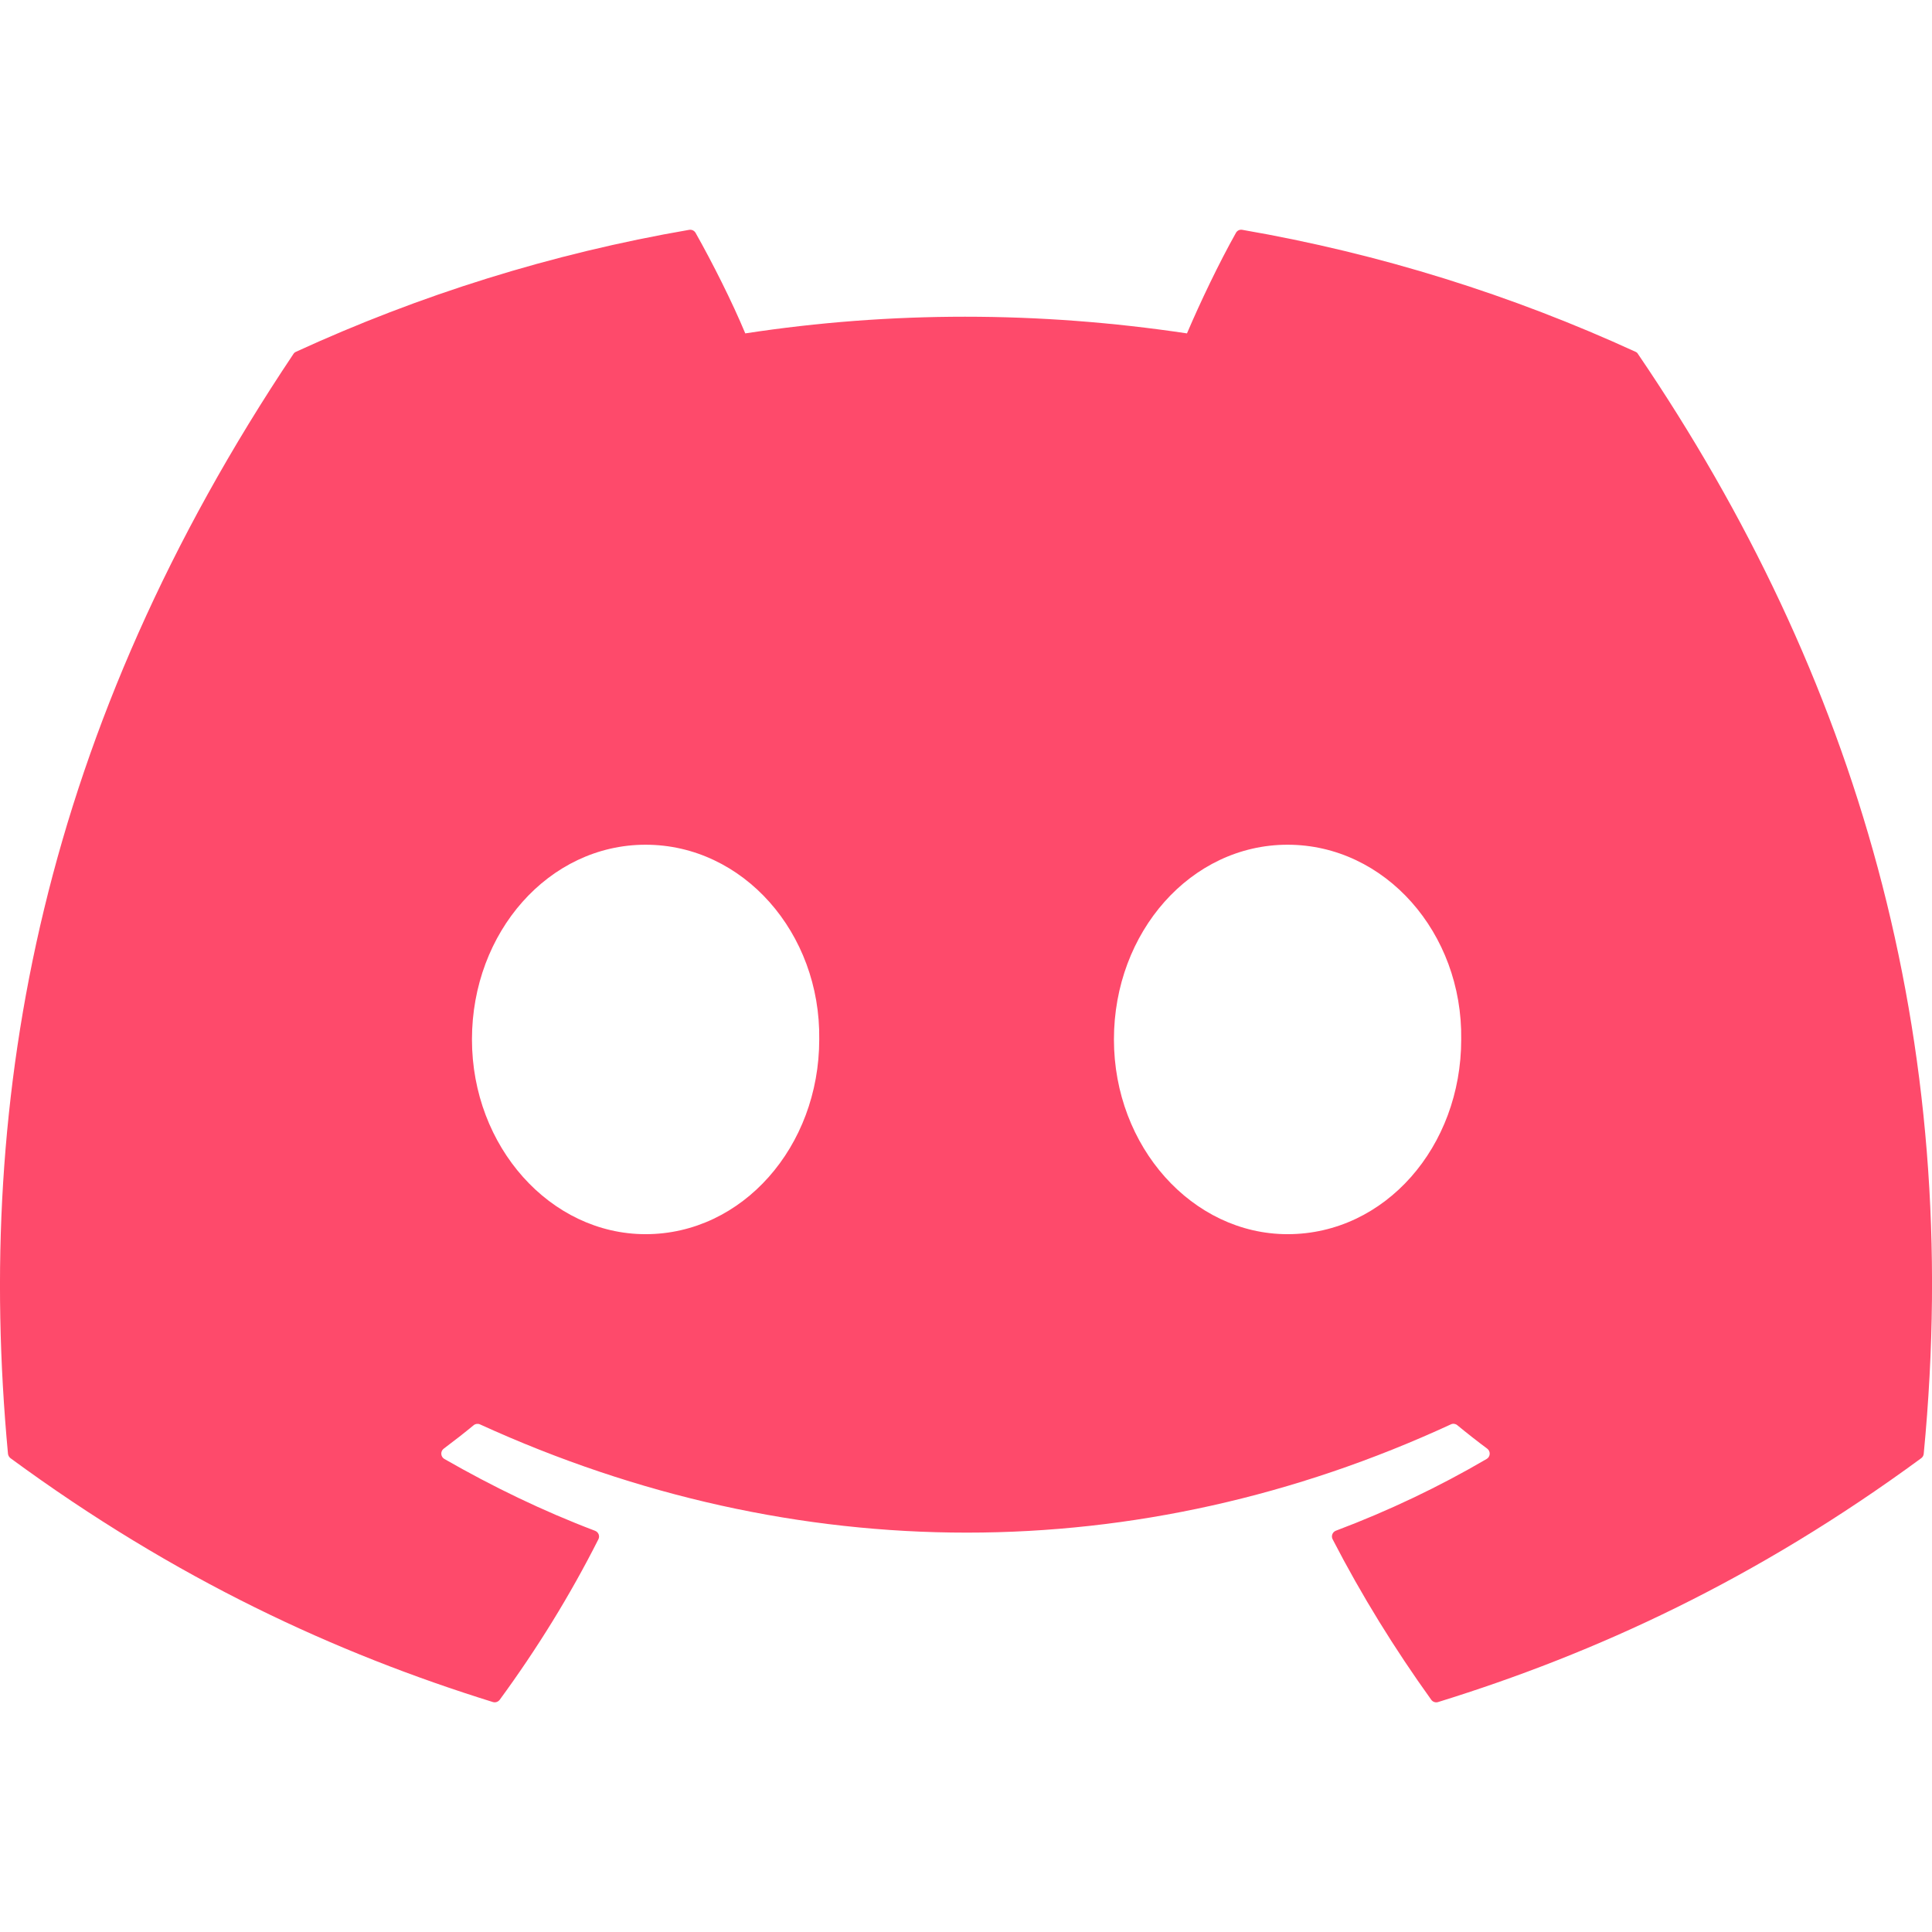 <?xml version="1.0" encoding="UTF-8" standalone="no"?>
<!-- Created with Inkscape (http://www.inkscape.org/) -->

<svg
   xmlns:dc="http://purl.org/dc/elements/1.1/"
   xmlns:cc="http://creativecommons.org/ns#"
   xmlns:rdf="http://www.w3.org/1999/02/22-rdf-syntax-ns#"
   xmlns:svg="http://www.w3.org/2000/svg"
   xmlns="http://www.w3.org/2000/svg"
   xmlns:sodipodi="http://sodipodi.sourceforge.net/DTD/sodipodi-0.dtd"
   xmlns:inkscape="http://www.inkscape.org/namespaces/inkscape"
   width="77.673mm"
   height="77.673mm"
   viewBox="0 0 77.673 77.673"
   version="1.1"
   id="svg859"
   inkscape:version="0.92.5 (2060ec1f9f, 2020-04-08)"
   sodipodi:docname="discord.svg">
  <sodipodi:namedview
     id="namedview861"
     pagecolor="#ffffff"
     bordercolor="#666666"
     borderopacity="1.0"
     inkscape:pageshadow="2"
     inkscape:pageopacity="0.0"
     inkscape:pagecheckerboard="0"
     inkscape:document-units="mm"
     showgrid="false"
     fit-margin-top="0"
     fit-margin-left="0"
     fit-margin-right="0"
     fit-margin-bottom="0"
     inkscape:zoom="1.4467452"
     inkscape:cx="144.4622"
     inkscape:cy="50.803692"
     inkscape:window-width="2560"
     inkscape:window-height="1308"
     inkscape:window-x="1920"
     inkscape:window-y="27"
     inkscape:window-maximized="1"
     inkscape:current-layer="g1675" />
  <defs
     id="defs856">
    <clipPath
       id="clip0">
      <rect
         width="71"
         height="55"
         id="rect1662"
         x="0"
         y="0"
         style="fill:#ffffff" />
    </clipPath>
  </defs>
  <g
     inkscape:label="Layer 1"
     inkscape:groupmode="layer"
     id="layer1"
     transform="translate(-3.775,15.387)">
    <g
       style="fill:none"
       id="g1675"
       transform="matrix(1.094,0,0,1.094,3.775,2.632)">
      <path
         d="m 60.104,-3.543 c -4.525,-2.076 -9.378,-3.606 -14.452,-4.482 -0.092,-0.017 -0.185,0.025 -0.232,0.11 -0.624,1.11 -1.315,2.558 -1.8,3.696 -5.457,-0.817 -10.886,-0.817 -16.232,0 -0.484,-1.163 -1.201,-2.586 -1.827,-3.696 -0.048,-0.082 -0.14,-0.124 -0.232,-0.11 -5.071,0.873 -9.924,2.403 -14.452,4.482 -0.039,0.017 -0.073,0.045 -0.095,0.082 C 1.578,10.29 -0.944,23.703 0.293,36.95 c 0.006,0.065 0.042,0.127 0.092,0.166 6.073,4.46 11.956,7.167 17.729,8.962 0.092,0.028 0.19,-0.006 0.249,-0.082 1.366,-1.865 2.583,-3.832 3.627,-5.899 0.062,-0.121 0.003,-0.265 -0.123,-0.313 -1.931,-0.733 -3.77,-1.626 -5.538,-2.64 -0.14,-0.082 -0.151,-0.282 -0.022,-0.378 0.372,-0.279 0.745,-0.569 1.1,-0.862 0.064,-0.053 0.154,-0.065 0.23,-0.031 11.62,5.305 24.199,5.305 35.682,0 0.076,-0.037 0.165,-0.025 0.232,0.028 0.355,0.293 0.728,0.586 1.103,0.865 0.129,0.096 0.12,0.296 -0.02,0.378 -1.769,1.034 -3.607,1.907 -5.541,2.637 -0.126,0.048 -0.182,0.194 -0.12,0.316 1.066,2.065 2.284,4.032 3.624,5.897 0.056,0.079 0.157,0.113 0.249,0.085 5.801,-1.795 11.684,-4.502 17.757,-8.962 0.053,-0.039 0.087,-0.099 0.092,-0.163 1.48,-15.315 -2.48,-28.618 -10.498,-40.412 -0.02,-0.039 -0.053,-0.068 -0.092,-0.085 z m -36.379,32.427 c -3.498,0 -6.381,-3.212 -6.381,-7.156 0,-3.944 2.827,-7.156 6.381,-7.156 3.582,0 6.437,3.24 6.381,7.156 0,3.944 -2.827,7.156 -6.381,7.156 z m 23.592,0 c -3.498,0 -6.381,-3.212 -6.381,-7.156 0,-3.944 2.826,-7.156 6.381,-7.156 3.582,0 6.437,3.24 6.381,7.156 0,3.944 -2.799,7.156 -6.381,7.156 z"
         id="path1658"
         style="fill:#fe4a6b;fill-opacity:1"
         inkscape:connector-curvature="0" />
    </g>
  </g>
</svg>
